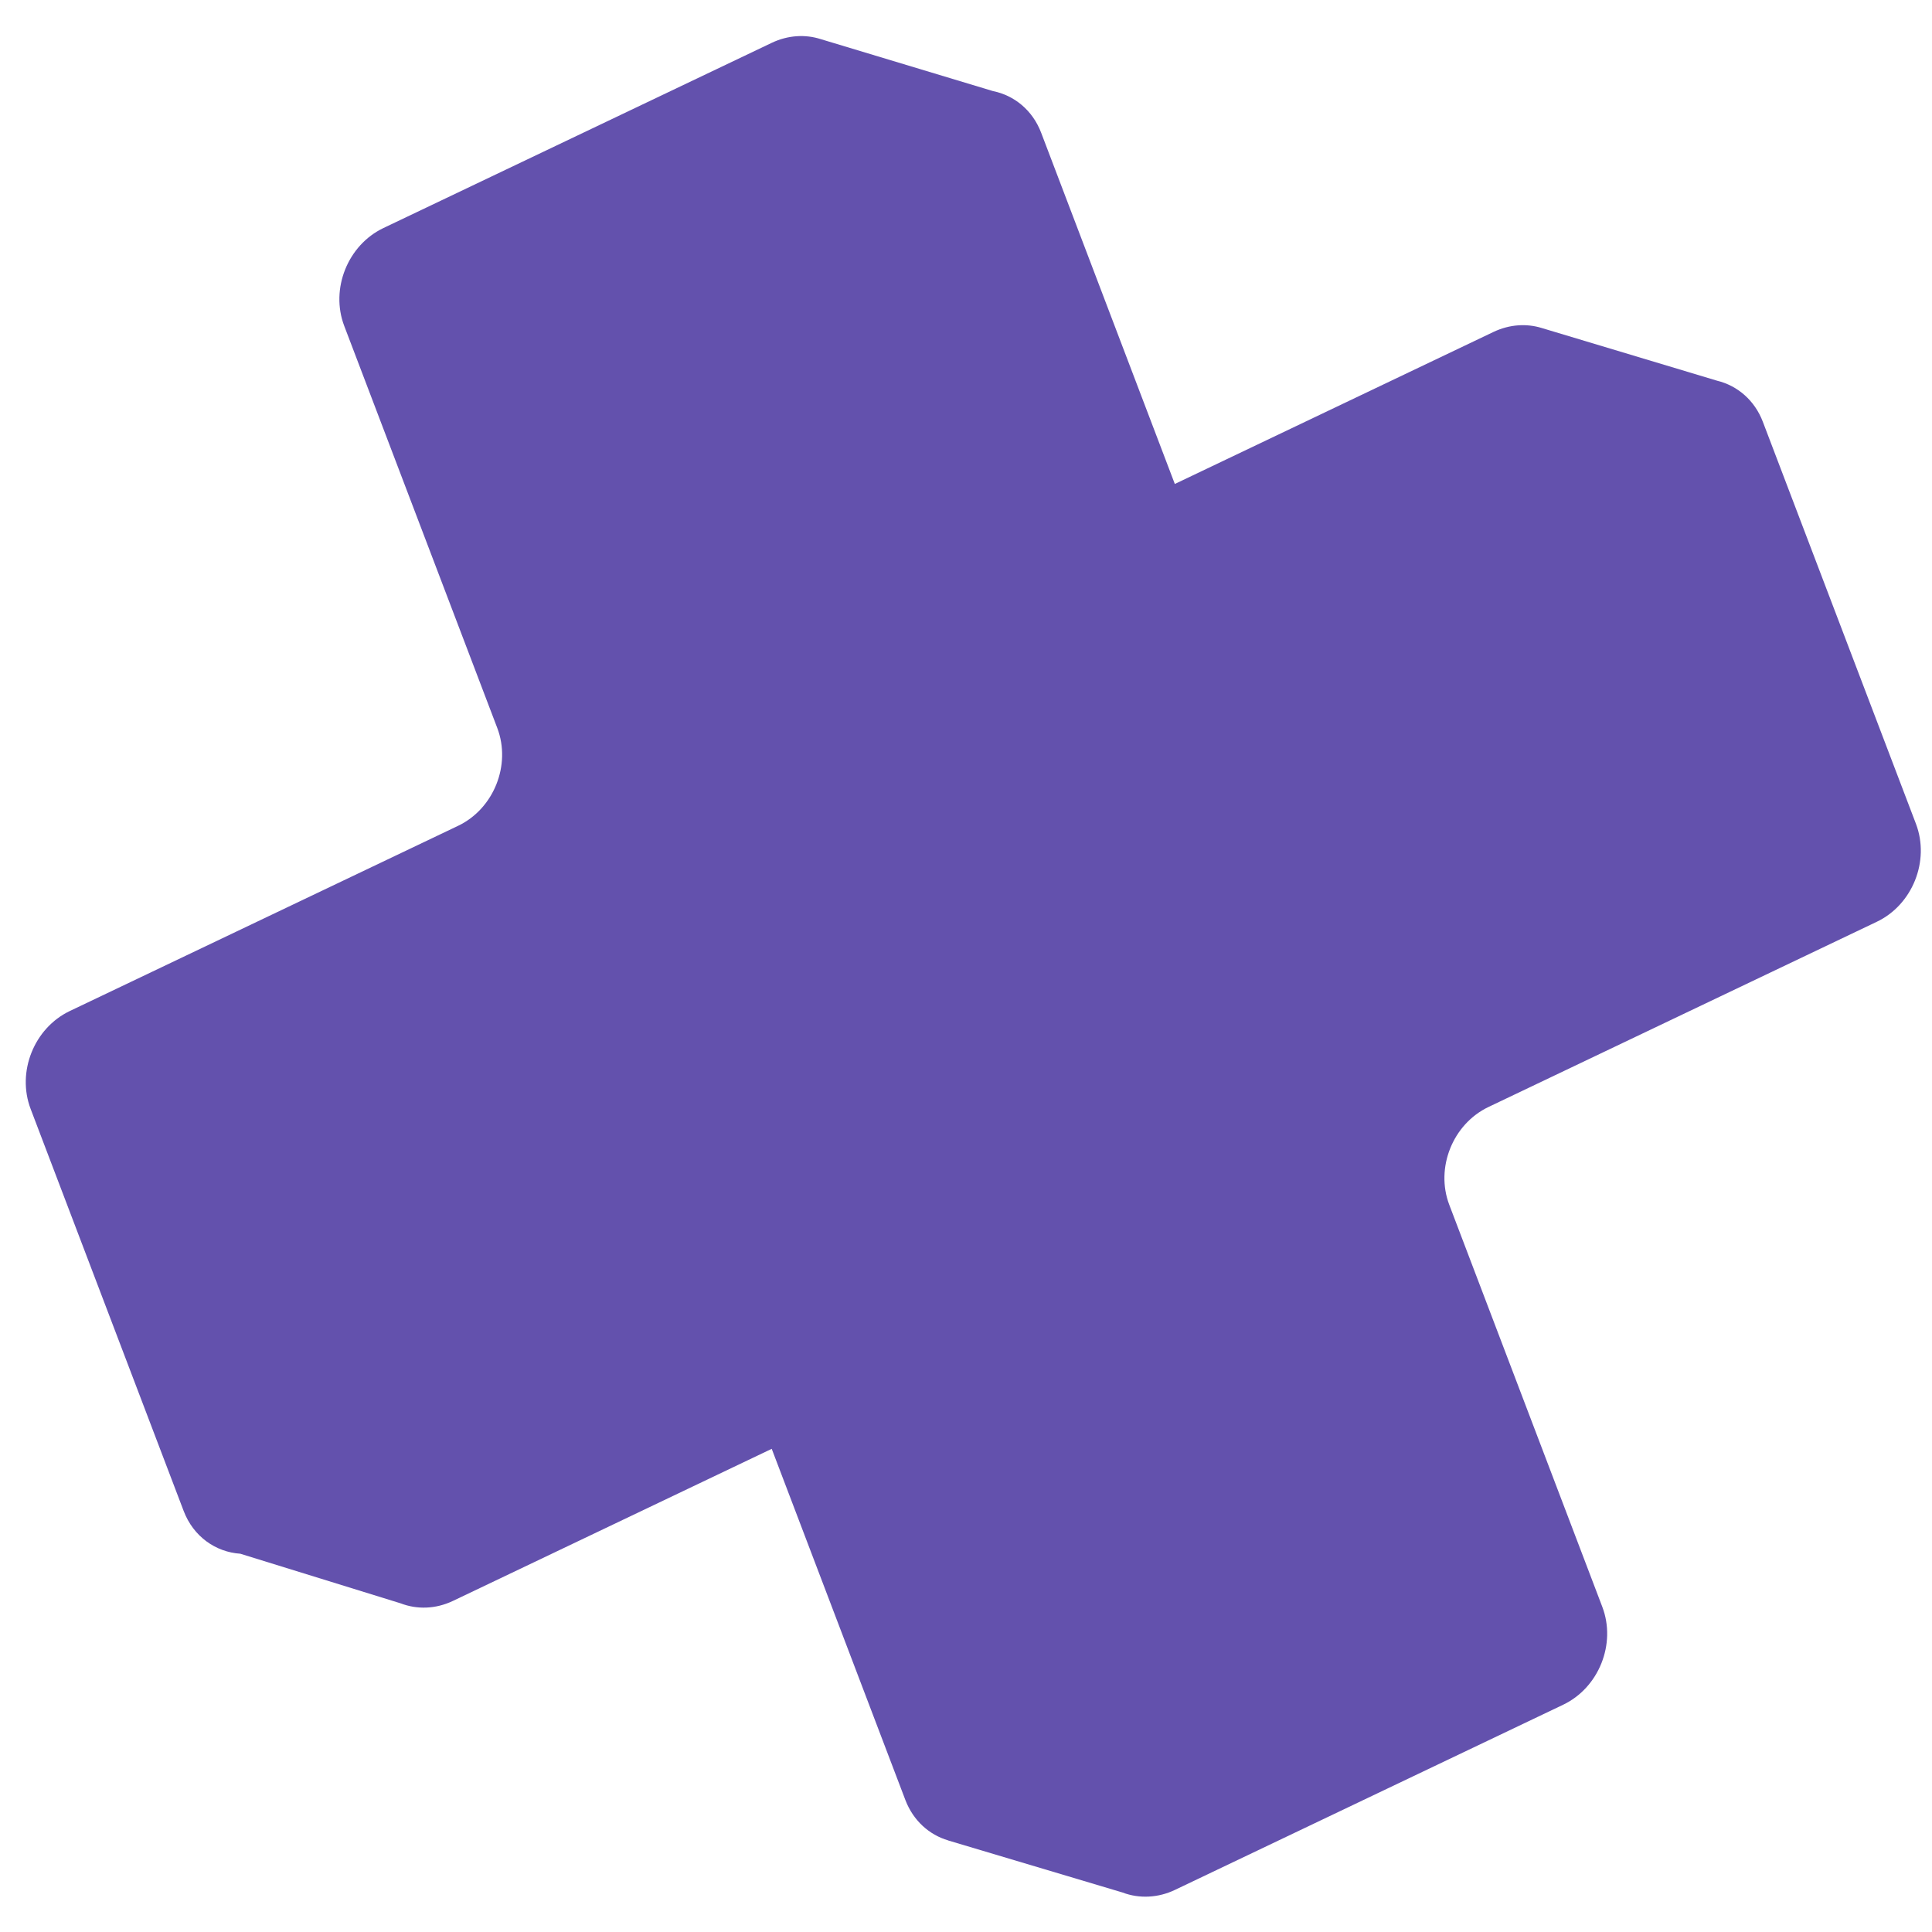 <svg xmlns="http://www.w3.org/2000/svg" version="1.1" xmlns:xlink="http://www.w3.org/1999/xlink" xmlns:svgjs="http://svgjs.dev/svgjs" width="34" height="34"><svg viewBox="0 0 34 34" fill="none" xmlns="http://www.w3.org/2000/svg">
    <mask id="SvgjsMask1060" style="mask-type: luminance" maskUnits="userSpaceOnUse" x="0" y="0" width="34" height="34">
        <path d="M34 0H0V34H34V0Z" fill="white"></path>
    </mask>
    <g mask="url(#mask0_534_243)">
        <path d="M20.675 8.517L18.323 2.337C18.172 1.939 17.848 1.678 17.475 1.603L14.445 0.689C14.175 0.602 13.869 0.617 13.581 0.754L6.748 4.013C6.119 4.313 5.81 5.085 6.058 5.736L8.751 12.811C8.999 13.462 8.69 14.233 8.062 14.533L1.229 17.792C0.6 18.092 0.291 18.863 0.539 19.515L3.232 26.59C3.403 27.04 3.795 27.314 4.229 27.343L7.05 28.216C7.336 28.326 7.664 28.32 7.974 28.172L13.581 25.497L15.933 31.677C16.072 32.041 16.354 32.29 16.686 32.388V32.389L19.755 33.305C20.053 33.419 20.389 33.397 20.675 33.26L27.508 30.001C28.137 29.701 28.446 28.93 28.198 28.278L25.505 21.203C25.257 20.552 25.566 19.781 26.195 19.481L33.028 16.222C33.657 15.922 33.965 15.151 33.718 14.499L31.024 7.425C30.879 7.042 30.573 6.786 30.219 6.7L27.134 5.773C26.867 5.69 26.566 5.707 26.282 5.842L20.675 8.517Z" fill="#6351AD"></path>
        <path d="M15.169 1.39C14.921 0.739 14.21 0.454 13.581 0.754L6.748 4.013C6.119 4.313 5.81 5.084 6.058 5.736L8.751 12.811C8.999 13.462 8.69 14.233 8.062 14.533L1.229 17.792C0.6 18.092 0.291 18.863 0.539 19.515L3.232 26.59C3.48 27.241 4.191 27.526 4.82 27.226L11.652 23.966C12.281 23.666 12.992 23.951 13.24 24.602L15.933 31.677C16.181 32.329 16.892 32.613 17.521 32.313L24.354 29.054C24.983 28.754 25.292 27.983 25.044 27.332L22.351 20.257C22.103 19.606 22.412 18.835 23.041 18.535L29.873 15.275C30.502 14.976 30.811 14.204 30.563 13.553L27.87 6.478C27.622 5.827 26.911 5.542 26.282 5.842L19.45 9.101C18.821 9.401 18.11 9.116 17.862 8.465L15.169 1.39Z" fill="url(#paint0_linear_534_243)"></path>
        <path d="M10.692 5.318L10.146 9.717C10.085 10.21 10.543 10.562 10.977 10.355L14.736 8.563C15.17 8.356 15.261 7.742 14.9 7.449L11.688 4.843C11.317 4.542 10.755 4.81 10.692 5.318Z" fill="url(#paint1_linear_534_243)"></path>
        <path d="M19.413 28.225L16.2 25.619C15.839 25.327 15.93 24.713 16.364 24.506L20.123 22.713C20.557 22.506 21.015 22.858 20.954 23.351L20.408 27.75C20.345 28.258 19.784 28.526 19.413 28.225Z" fill="url(#paint2_linear_534_243)"></path>
        <path d="M8.808 22.657L4.685 22.325C4.209 22.286 3.987 21.705 4.292 21.294L6.934 17.735C7.231 17.335 7.805 17.397 7.977 17.846L9.458 21.738C9.629 22.188 9.271 22.694 8.808 22.657Z" fill="url(#paint3_linear_534_243)"></path>
        <path d="M26.811 11.773L24.169 15.333C23.872 15.732 23.298 15.67 23.127 15.221L21.645 11.329C21.474 10.879 21.832 10.373 22.295 10.41L26.418 10.742C26.894 10.781 27.116 11.362 26.811 11.773Z" fill="url(#paint4_linear_534_243)"></path>
    </g>
    <defs>
        <linearGradient id="SvgjsLinearGradient1059" x1="17.79" y1="-4.031" x2="6.908" y2="37.291" gradientUnits="userSpaceOnUse">
            <stop stop-color="#C2B8FF"></stop>
            <stop offset="1" stop-color="#995AFF"></stop>
        </linearGradient>
        <linearGradient id="SvgjsLinearGradient1058" x1="15.439" y1="-1.46" x2="15.439" y2="34.696" gradientUnits="userSpaceOnUse">
            <stop stop-color="#A670FF"></stop>
            <stop offset="1" stop-color="#543CB5"></stop>
        </linearGradient>
        <linearGradient id="SvgjsLinearGradient1057" x1="15.44" y1="-1.46" x2="15.44" y2="34.696" gradientUnits="userSpaceOnUse">
            <stop stop-color="#A670FF"></stop>
            <stop offset="1" stop-color="#543CB5"></stop>
        </linearGradient>
        <linearGradient id="SvgjsLinearGradient1056" x1="15.44" y1="-1.461" x2="15.44" y2="34.695" gradientUnits="userSpaceOnUse">
            <stop stop-color="#A670FF"></stop>
            <stop offset="1" stop-color="#543CB5"></stop>
        </linearGradient>
        <linearGradient id="SvgjsLinearGradient1055" x1="15.442" y1="-1.46" x2="15.442" y2="34.696" gradientUnits="userSpaceOnUse">
            <stop stop-color="#A670FF"></stop>
            <stop offset="1" stop-color="#543CB5"></stop>
        </linearGradient>
    </defs>
</svg><style>@media (prefers-color-scheme: light) { :root { filter: none; } }
@media (prefers-color-scheme: dark) { :root { filter: none; } }
</style></svg>